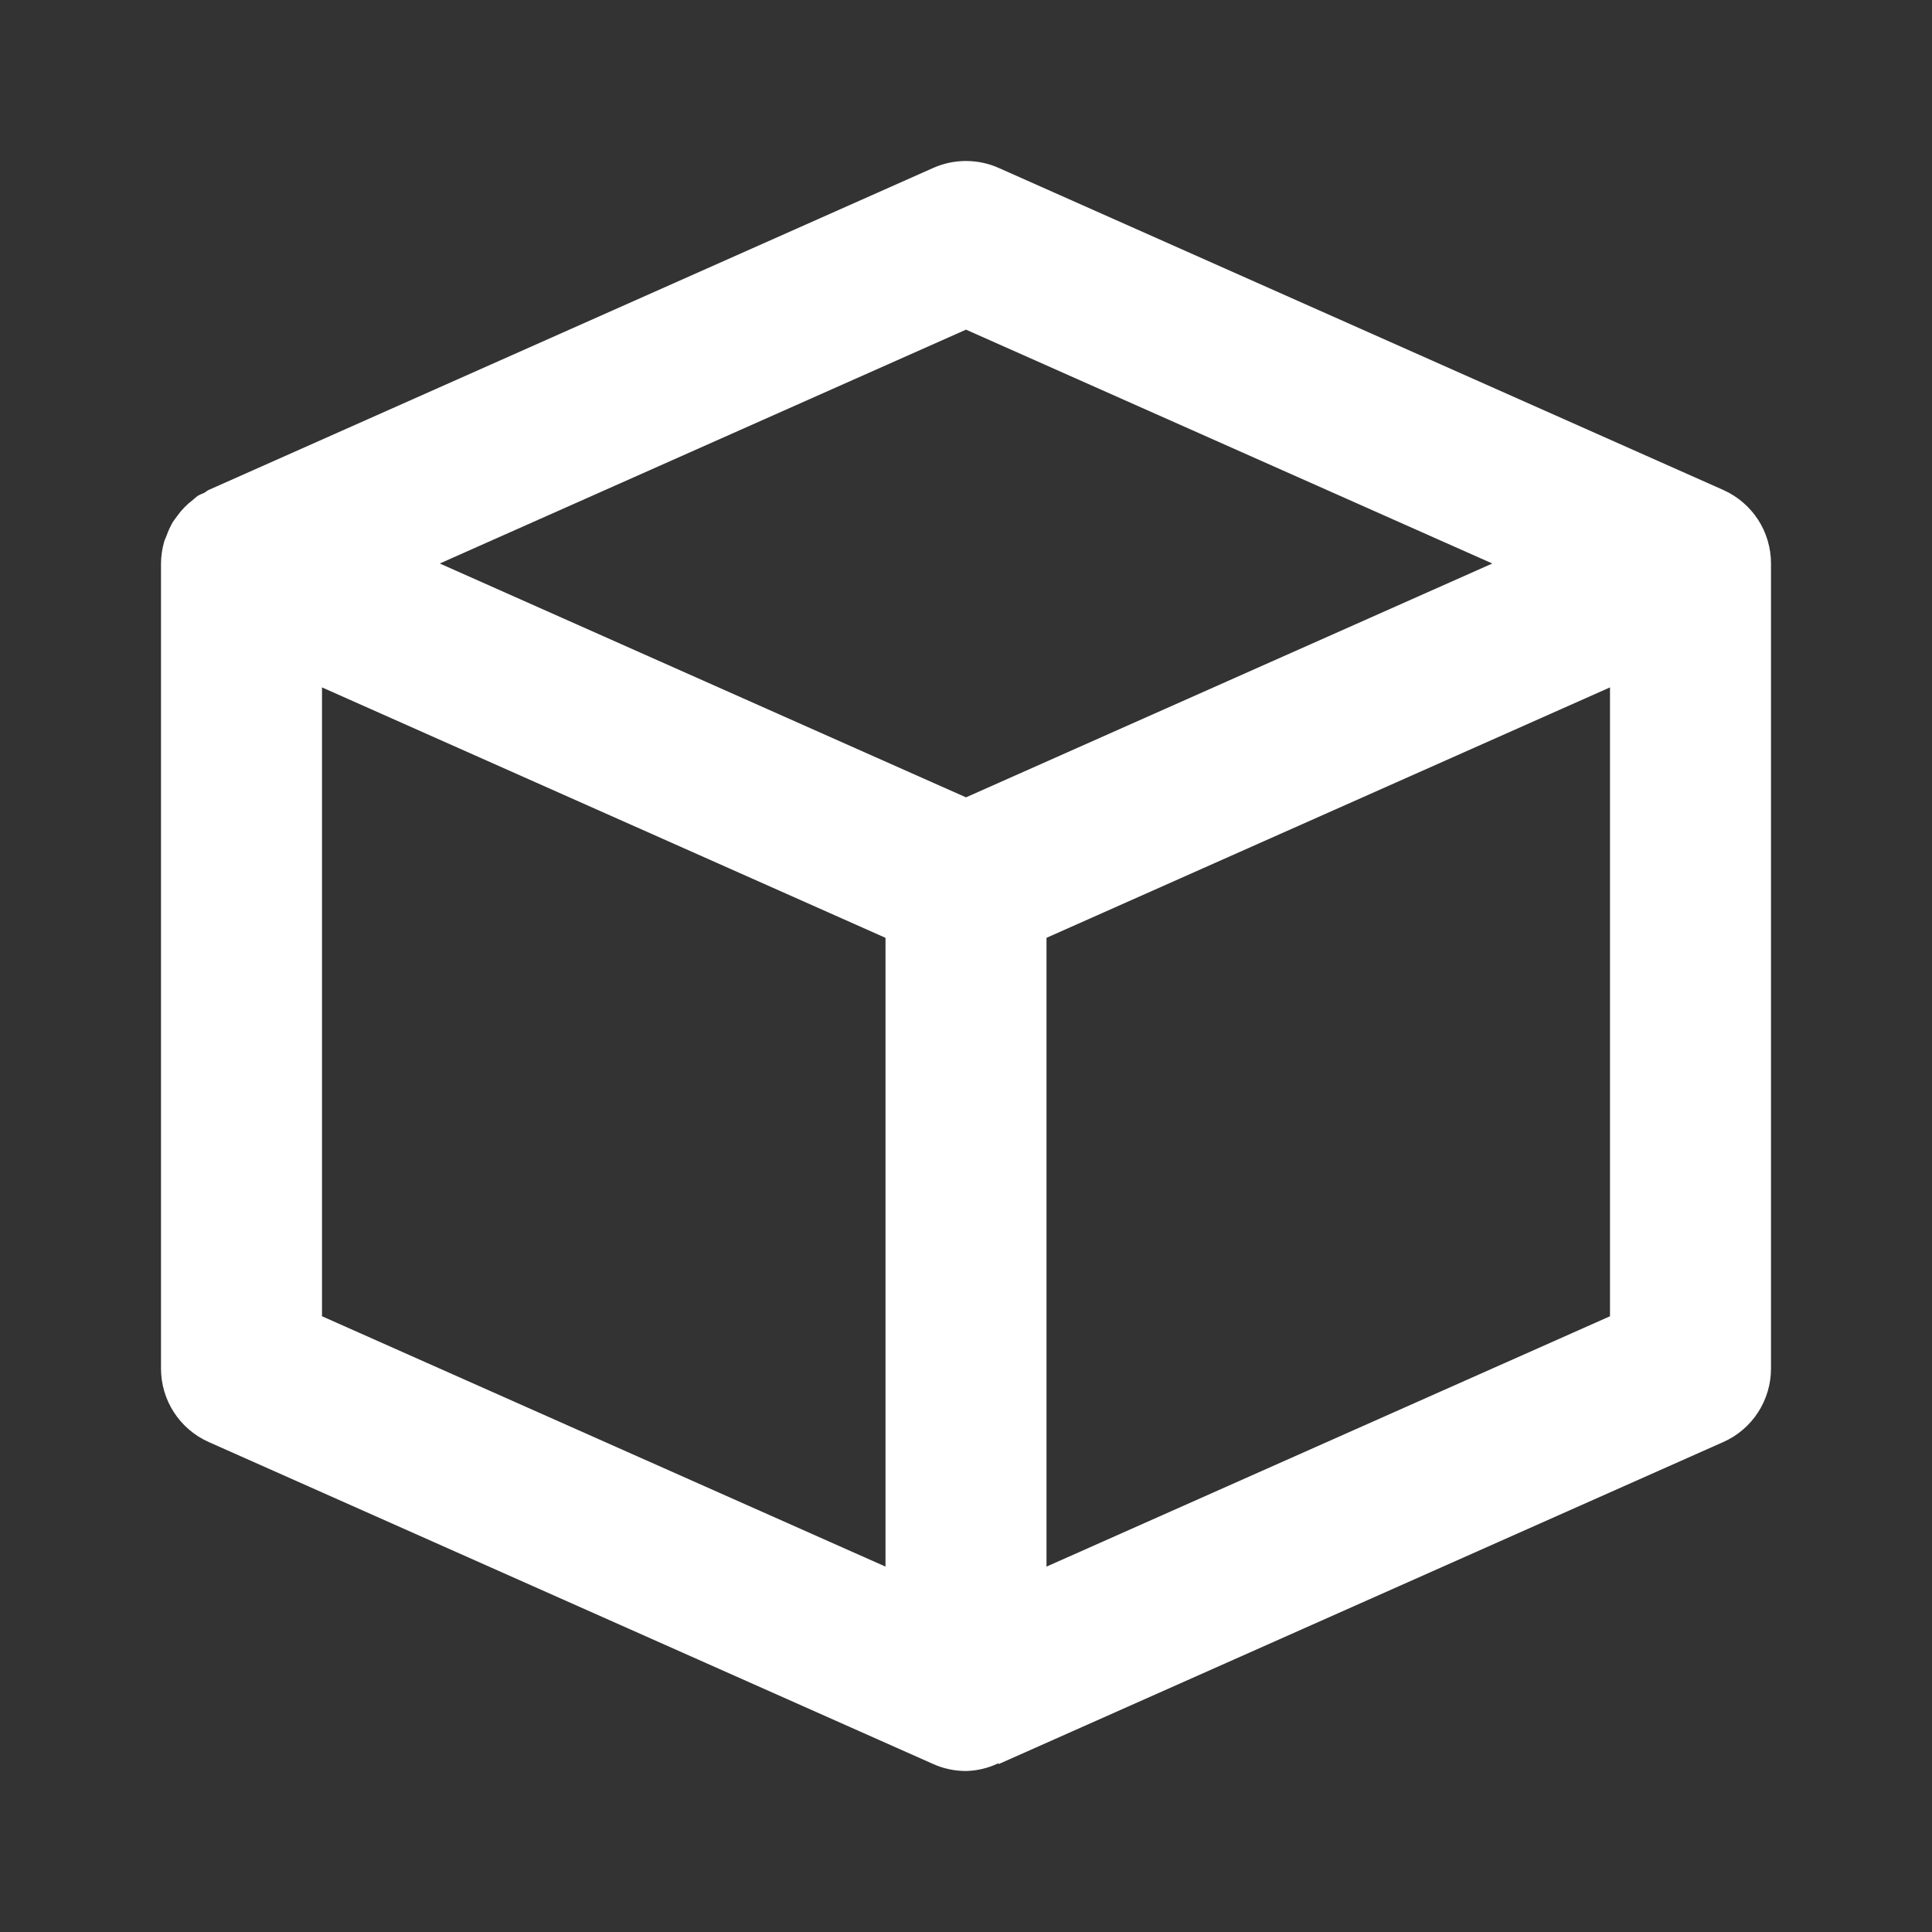 <svg width="24" height="24" viewBox="0 0 24 24" fill="none" xmlns="http://www.w3.org/2000/svg">
<rect x="0" y="0" width="24" height="24" fill="#333333" stroke="none"/>
<path d="M21.406 6.086L12.406 2.086C12.278 2.029 12.139 2 11.999 2C11.86 2 11.721 2.029 11.593 2.086L2.593 6.086C2.573 6.095 2.559 6.11 2.539 6.121C2.511 6.135 2.481 6.144 2.455 6.161C2.433 6.176 2.416 6.195 2.395 6.211C2.322 6.266 2.258 6.331 2.205 6.405C2.185 6.433 2.164 6.458 2.146 6.486C2.116 6.539 2.091 6.594 2.07 6.651C2.061 6.678 2.047 6.703 2.039 6.73C2.014 6.818 2.001 6.909 2 7V17C2 17.396 2.232 17.753 2.594 17.914L11.594 21.914C11.724 21.972 11.862 22 12 22C12.139 21.997 12.276 21.964 12.402 21.904L12.406 21.914L21.406 17.914C21.583 17.836 21.733 17.708 21.839 17.545C21.944 17.383 22 17.194 22 17V7C22 6.807 21.944 6.617 21.839 6.455C21.733 6.293 21.583 6.165 21.406 6.086ZM12 4.095L18.538 7L12 9.905L10.692 9.324L5.463 7L12 4.095ZM4 16.351V8.539L11 11.65V19.461L4 16.351ZM13 19.461V11.65L20 8.539V16.351L13 19.461Z" fill="white"/>
</svg>
